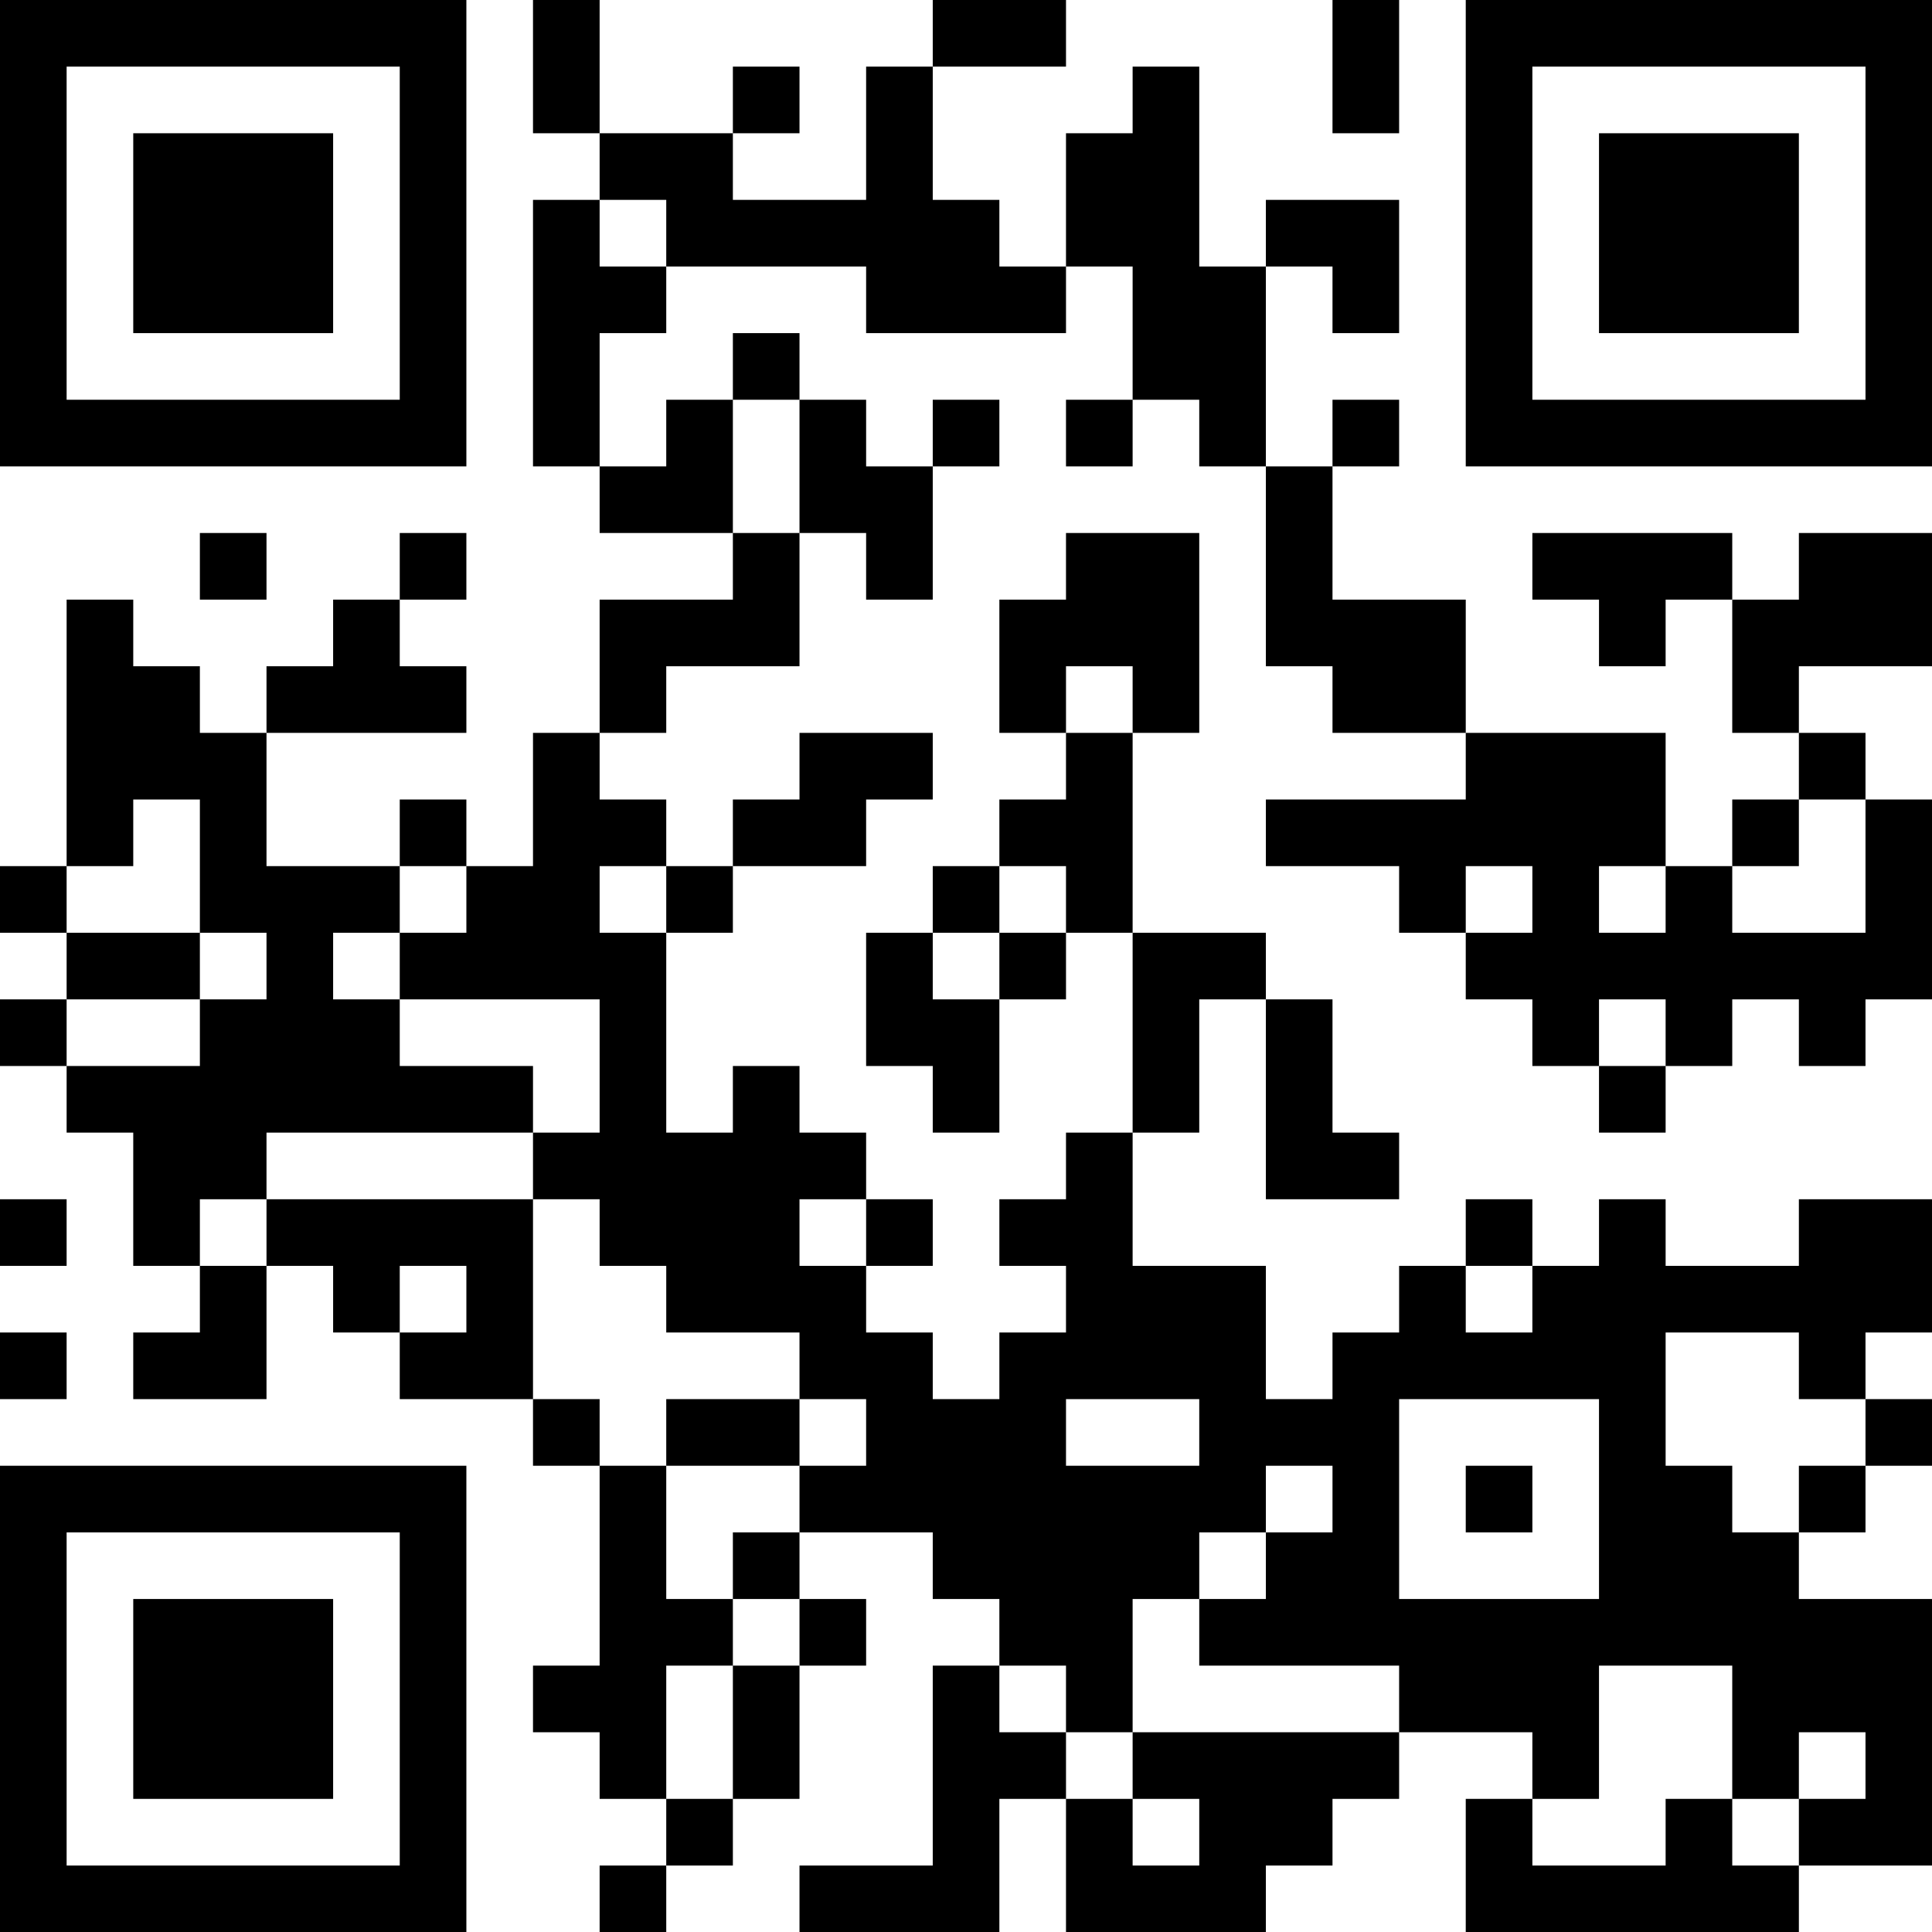 <?xml version="1.0" encoding="UTF-8"?>
<svg xmlns="http://www.w3.org/2000/svg" version="1.1" width="200" height="200" viewBox="0 0 200 200"><rect x="0" y="0" width="200" height="200" fill="#ffffff"/><g transform="scale(6.897)"><g transform="translate(0,0)"><path fill-rule="evenodd" d="M8 0L8 2L9 2L9 3L8 3L8 7L9 7L9 8L11 8L11 9L9 9L9 11L8 11L8 13L7 13L7 12L6 12L6 13L4 13L4 11L7 11L7 10L6 10L6 9L7 9L7 8L6 8L6 9L5 9L5 10L4 10L4 11L3 11L3 10L2 10L2 9L1 9L1 13L0 13L0 14L1 14L1 15L0 15L0 16L1 16L1 17L2 17L2 19L3 19L3 20L2 20L2 21L4 21L4 19L5 19L5 20L6 20L6 21L8 21L8 22L9 22L9 25L8 25L8 26L9 26L9 27L10 27L10 28L9 28L9 29L10 29L10 28L11 28L11 27L12 27L12 25L13 25L13 24L12 24L12 23L14 23L14 24L15 24L15 25L14 25L14 28L12 28L12 29L15 29L15 27L16 27L16 29L19 29L19 28L20 28L20 27L21 27L21 26L23 26L23 27L22 27L22 29L27 29L27 28L29 28L29 24L27 24L27 23L28 23L28 22L29 22L29 21L28 21L28 20L29 20L29 18L27 18L27 19L25 19L25 18L24 18L24 19L23 19L23 18L22 18L22 19L21 19L21 20L20 20L20 21L19 21L19 19L17 19L17 17L18 17L18 15L19 15L19 18L21 18L21 17L20 17L20 15L19 15L19 14L17 14L17 11L18 11L18 8L16 8L16 9L15 9L15 11L16 11L16 12L15 12L15 13L14 13L14 14L13 14L13 16L14 16L14 17L15 17L15 15L16 15L16 14L17 14L17 17L16 17L16 18L15 18L15 19L16 19L16 20L15 20L15 21L14 21L14 20L13 20L13 19L14 19L14 18L13 18L13 17L12 17L12 16L11 16L11 17L10 17L10 14L11 14L11 13L13 13L13 12L14 12L14 11L12 11L12 12L11 12L11 13L10 13L10 12L9 12L9 11L10 11L10 10L12 10L12 8L13 8L13 9L14 9L14 7L15 7L15 6L14 6L14 7L13 7L13 6L12 6L12 5L11 5L11 6L10 6L10 7L9 7L9 5L10 5L10 4L13 4L13 5L16 5L16 4L17 4L17 6L16 6L16 7L17 7L17 6L18 6L18 7L19 7L19 10L20 10L20 11L22 11L22 12L19 12L19 13L21 13L21 14L22 14L22 15L23 15L23 16L24 16L24 17L25 17L25 16L26 16L26 15L27 15L27 16L28 16L28 15L29 15L29 12L28 12L28 11L27 11L27 10L29 10L29 8L27 8L27 9L26 9L26 8L23 8L23 9L24 9L24 10L25 10L25 9L26 9L26 11L27 11L27 12L26 12L26 13L25 13L25 11L22 11L22 9L20 9L20 7L21 7L21 6L20 6L20 7L19 7L19 4L20 4L20 5L21 5L21 3L19 3L19 4L18 4L18 1L17 1L17 2L16 2L16 4L15 4L15 3L14 3L14 1L16 1L16 0L14 0L14 1L13 1L13 3L11 3L11 2L12 2L12 1L11 1L11 2L9 2L9 0ZM20 0L20 2L21 2L21 0ZM9 3L9 4L10 4L10 3ZM11 6L11 8L12 8L12 6ZM3 8L3 9L4 9L4 8ZM16 10L16 11L17 11L17 10ZM2 12L2 13L1 13L1 14L3 14L3 15L1 15L1 16L3 16L3 15L4 15L4 14L3 14L3 12ZM27 12L27 13L26 13L26 14L28 14L28 12ZM6 13L6 14L5 14L5 15L6 15L6 16L8 16L8 17L4 17L4 18L3 18L3 19L4 19L4 18L8 18L8 21L9 21L9 22L10 22L10 24L11 24L11 25L10 25L10 27L11 27L11 25L12 25L12 24L11 24L11 23L12 23L12 22L13 22L13 21L12 21L12 20L10 20L10 19L9 19L9 18L8 18L8 17L9 17L9 15L6 15L6 14L7 14L7 13ZM9 13L9 14L10 14L10 13ZM15 13L15 14L14 14L14 15L15 15L15 14L16 14L16 13ZM22 13L22 14L23 14L23 13ZM24 13L24 14L25 14L25 13ZM24 15L24 16L25 16L25 15ZM0 18L0 19L1 19L1 18ZM12 18L12 19L13 19L13 18ZM6 19L6 20L7 20L7 19ZM22 19L22 20L23 20L23 19ZM0 20L0 21L1 21L1 20ZM25 20L25 22L26 22L26 23L27 23L27 22L28 22L28 21L27 21L27 20ZM10 21L10 22L12 22L12 21ZM16 21L16 22L18 22L18 21ZM21 21L21 24L24 24L24 21ZM19 22L19 23L18 23L18 24L17 24L17 26L16 26L16 25L15 25L15 26L16 26L16 27L17 27L17 28L18 28L18 27L17 27L17 26L21 26L21 25L18 25L18 24L19 24L19 23L20 23L20 22ZM22 22L22 23L23 23L23 22ZM24 25L24 27L23 27L23 28L25 28L25 27L26 27L26 28L27 28L27 27L28 27L28 26L27 26L27 27L26 27L26 25ZM0 0L0 7L7 7L7 0ZM1 1L1 6L6 6L6 1ZM2 2L2 5L5 5L5 2ZM22 0L22 7L29 7L29 0ZM23 1L23 6L28 6L28 1ZM24 2L24 5L27 5L27 2ZM0 22L0 29L7 29L7 22ZM1 23L1 28L6 28L6 23ZM2 24L2 27L5 27L5 24Z" fill="#000000"/></g></g></svg>
